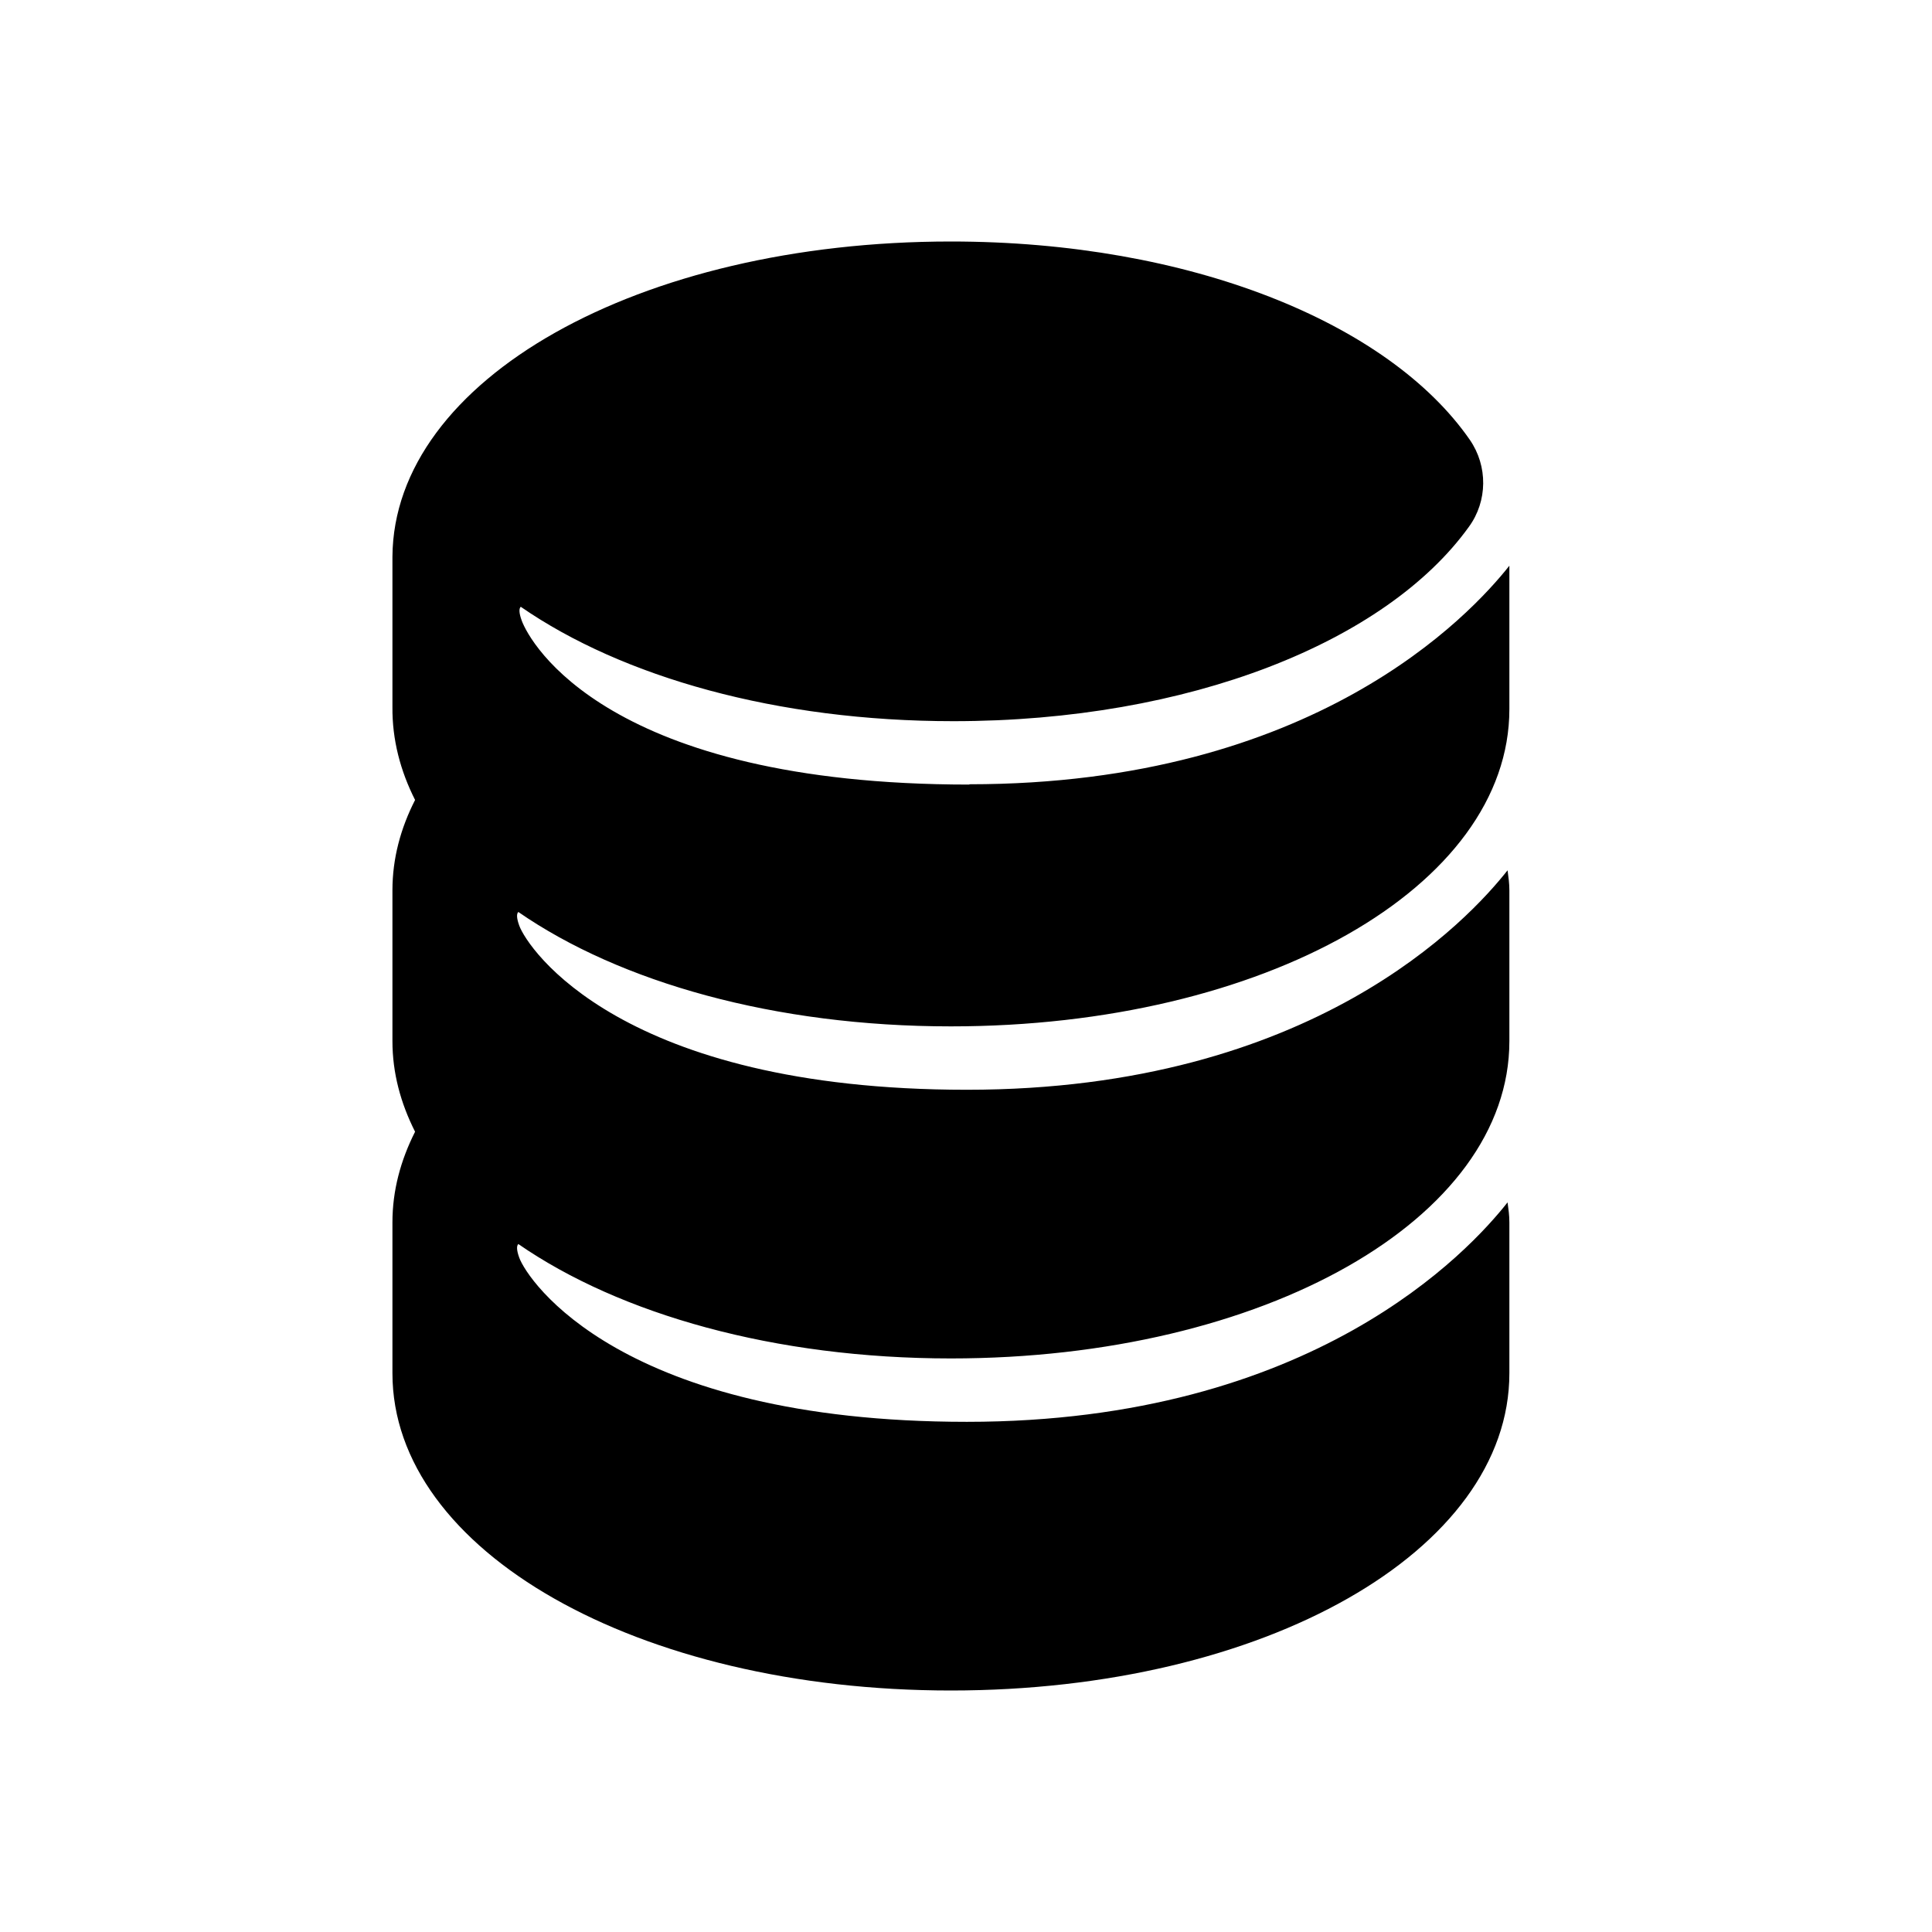 <?xml version="1.0" encoding="UTF-8"?><svg id="Laag_1" xmlns="http://www.w3.org/2000/svg" xmlns:xlink="http://www.w3.org/1999/xlink" viewBox="0 0 64 64"><defs><style>.cls-1{fill:none;}.cls-2{clip-path:url(#clippath);}.cls-3{clip-path:url(#clippath-1);}</style><clipPath id="clippath"><rect class="cls-1" width="64" height="64"/></clipPath><clipPath id="clippath-1"><rect class="cls-1" width="64" height="64"/></clipPath></defs><g class="cls-2"><g class="cls-3"><path d="M32.11,25.99c-11.97,0-14.56-4.69-14.83-5.44-.09-.25-.09-.39-.03-.45,3.37,2.33,8.49,3.79,14.33,3.79,7.82,0,14.34-2.63,17.08-6.44,.62-.85,.63-2.01,.03-2.88-2.69-3.88-9.28-6.57-17.19-6.57-10.35,0-18.46,4.58-18.5,10.44v4.98c-.01,1.08,.26,2.11,.75,3.08-.48,.94-.75,1.94-.75,2.99v5c0,1.05,.27,2.05,.75,3-.48,.95-.75,1.95-.75,3v5c0,5.89,8.12,10.51,18.5,10.51s18.5-4.62,18.5-10.51v-5c0-.23-.03-.44-.06-.66-1.27,1.61-6.45,7.27-17.91,7.27s-14.56-4.69-14.83-5.44c-.09-.25-.09-.39-.03-.45,3.37,2.33,8.49,3.79,14.33,3.79,10.37,0,18.5-4.62,18.5-10.51v-5c0-.22-.03-.44-.06-.66-1.27,1.61-6.45,7.27-17.91,7.27s-14.56-4.69-14.83-5.44c-.09-.25-.09-.39-.03-.45,3.37,2.33,8.49,3.79,14.33,3.79,10.37,0,18.5-4.62,18.5-10.51v-4.75c-1.3,1.64-6.48,7.24-17.89,7.24"/></g></g></svg>